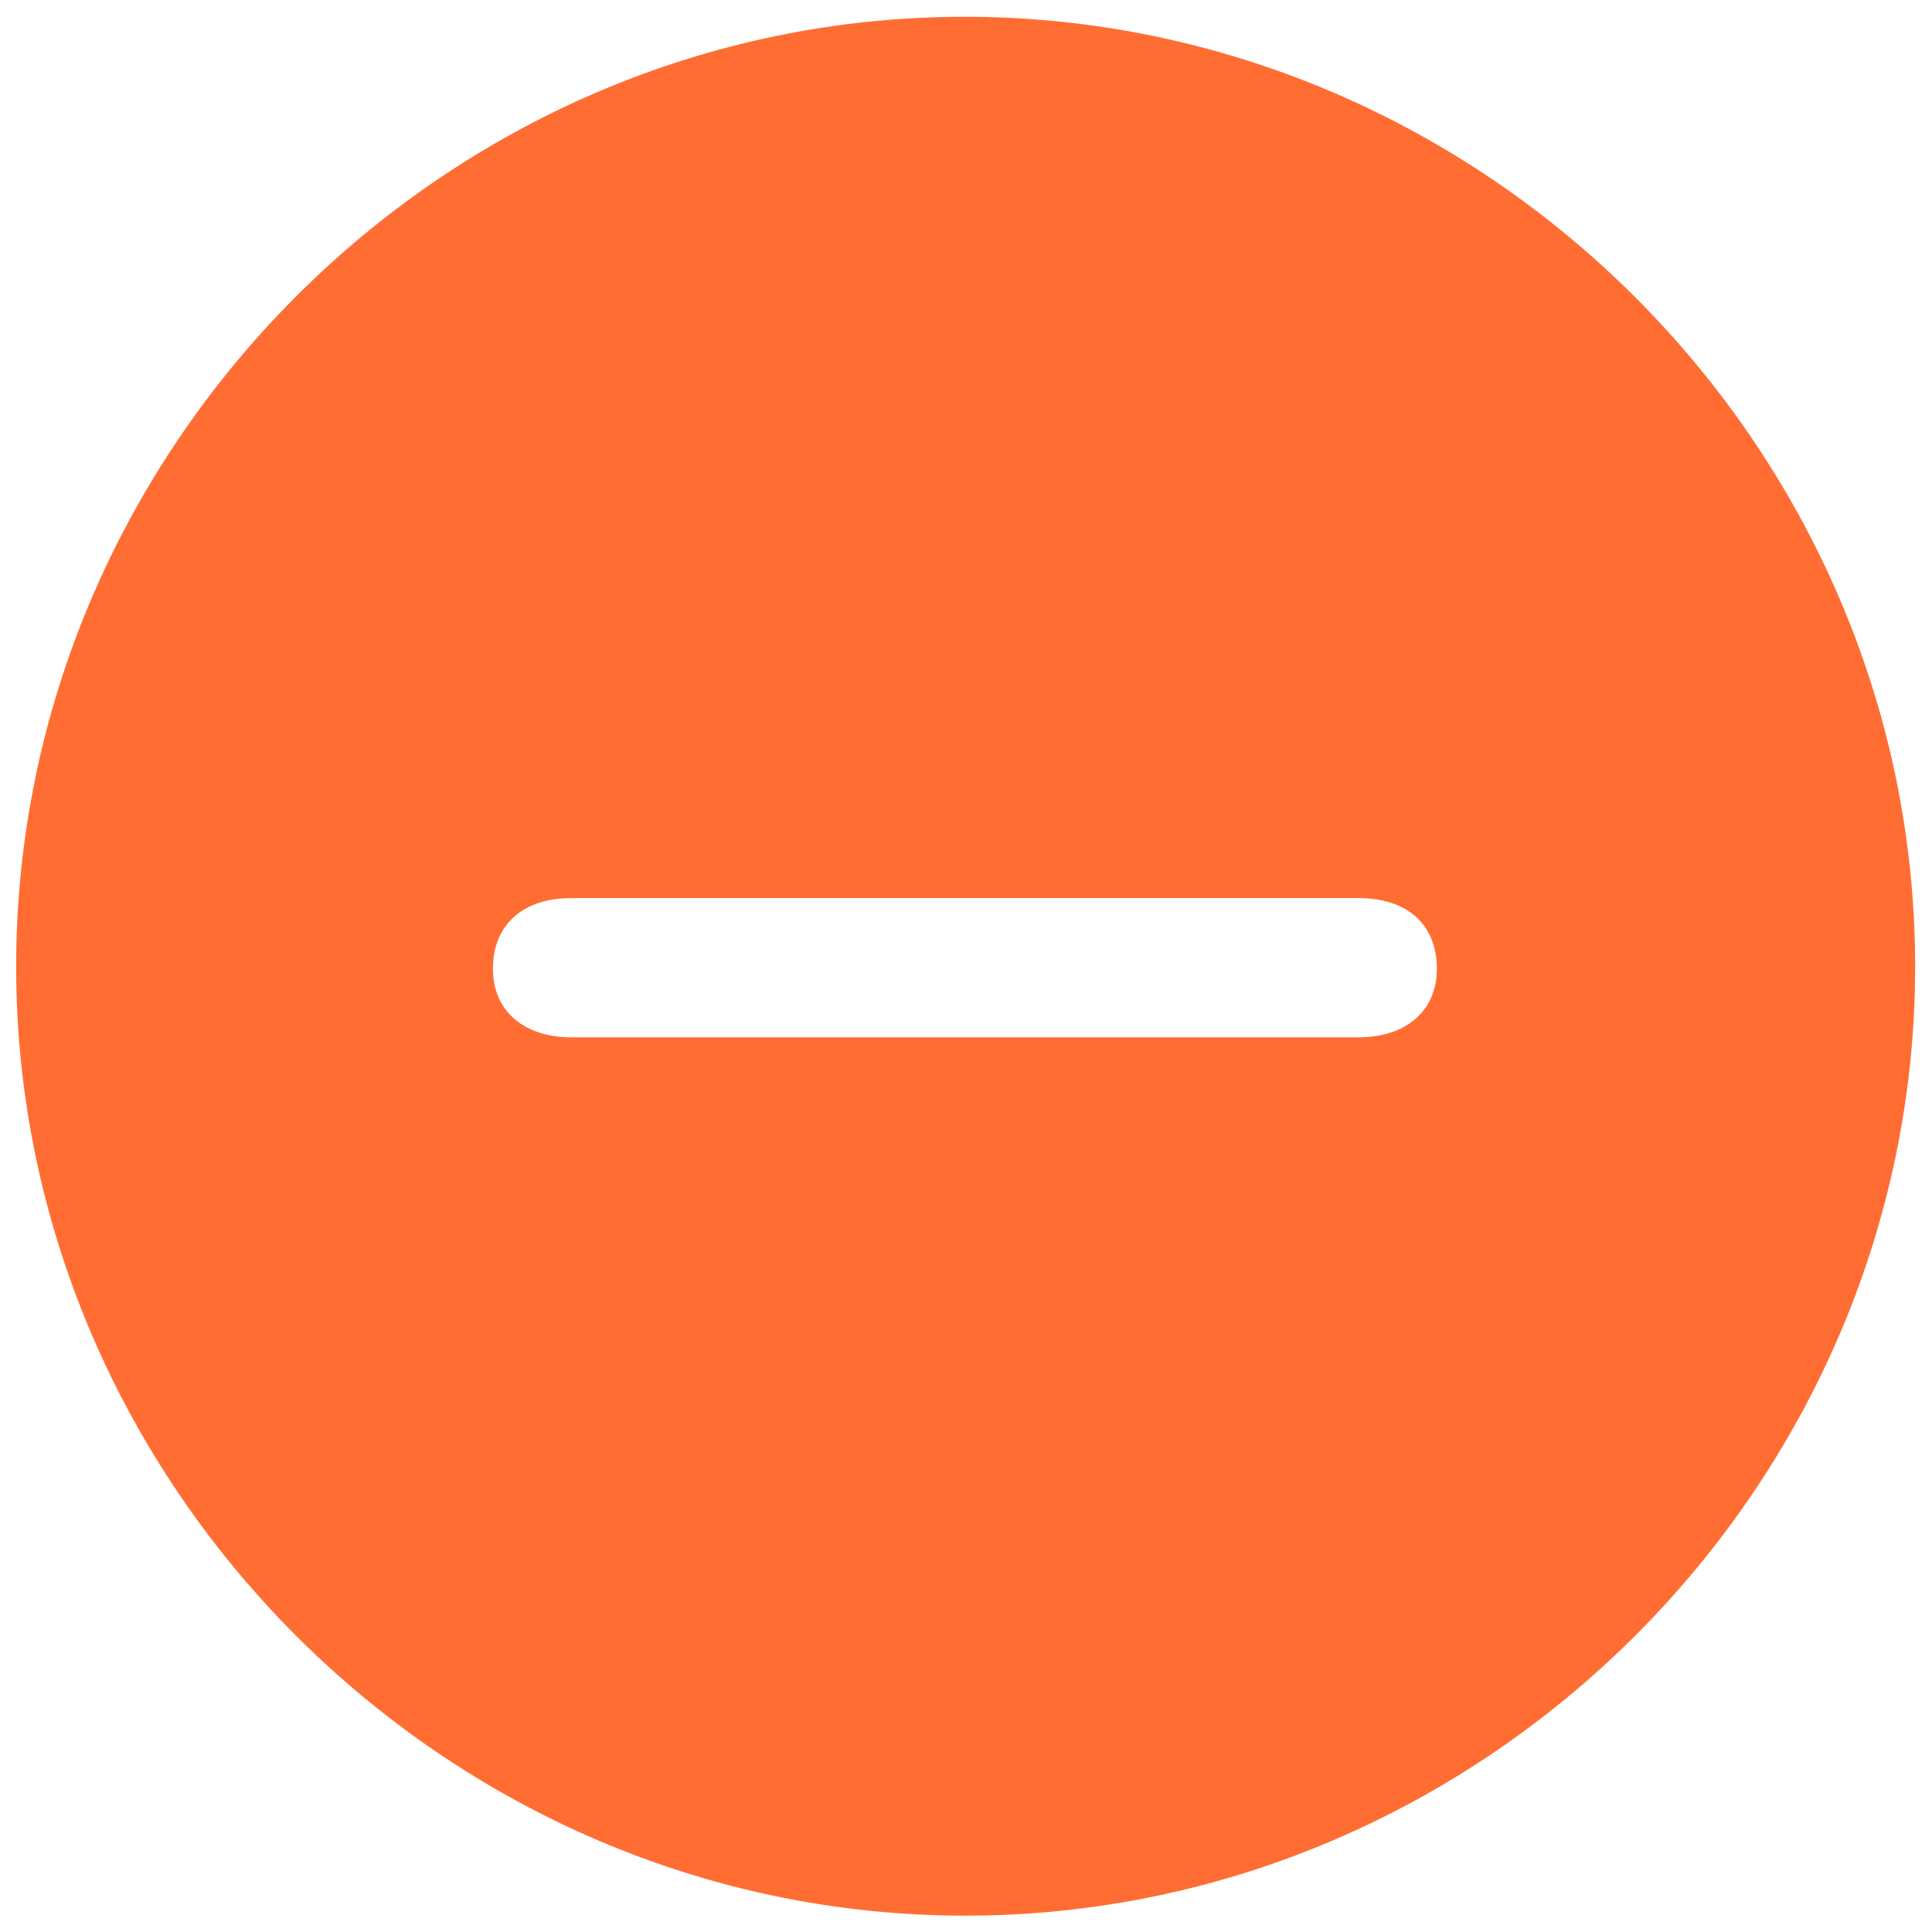 <svg width="22" height="22" viewBox="0 0 22 22" fill="none" xmlns="http://www.w3.org/2000/svg">
<path d="M10.992 21.814C5.082 21.814 0.184 16.917 0.184 11.007C0.184 5.088 5.073 0.191 10.983 0.191C16.902 0.191 21.808 5.088 21.808 11.007C21.808 16.917 16.91 21.814 10.992 21.814ZM6.501 11.812H15.474C15.997 11.812 16.362 11.521 16.362 11.032C16.362 10.525 16.022 10.227 15.474 10.227H6.501C5.961 10.227 5.613 10.525 5.613 11.032C5.613 11.521 5.978 11.812 6.501 11.812Z" fill="#FF6D33"/>
</svg>
